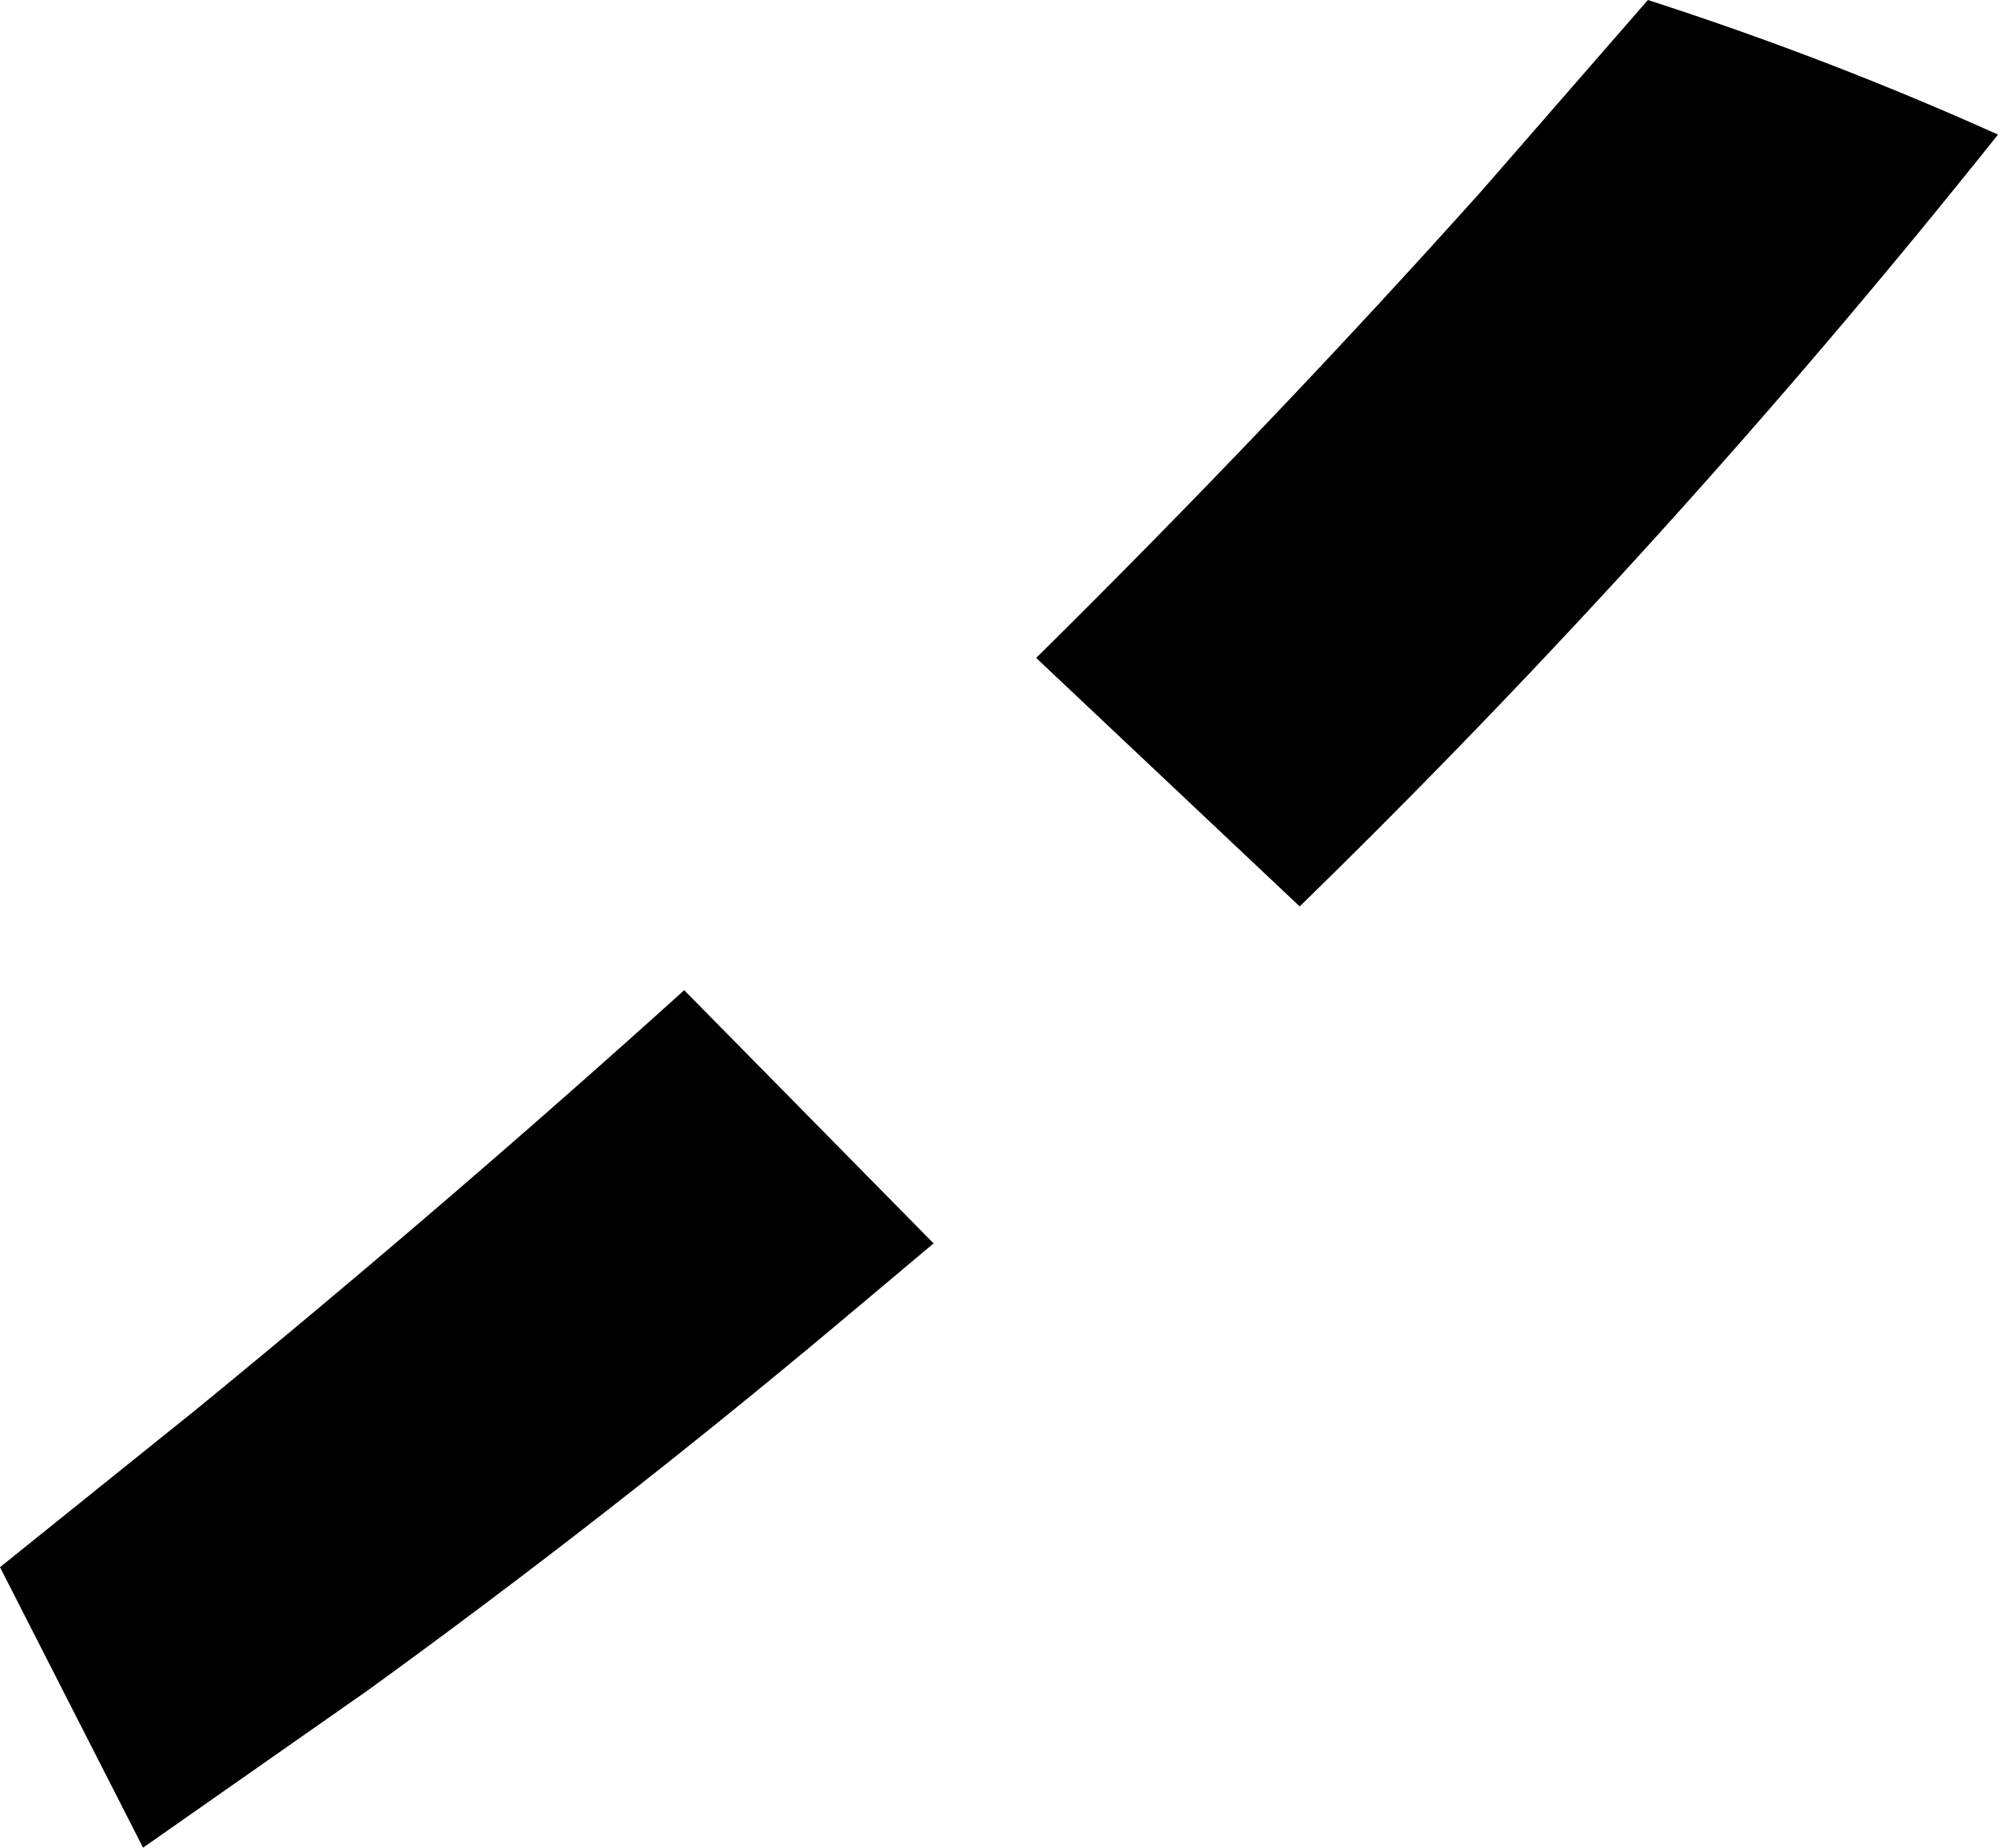 <?xml version="1.0" encoding="UTF-8" standalone="no"?>
<svg xmlns:xlink="http://www.w3.org/1999/xlink" height="98.15px" width="106.15px" xmlns="http://www.w3.org/2000/svg">
  <g transform="matrix(1.0, 0.0, 0.0, 1.0, -355.3, -190.25)">
    <path d="M461.45 197.4 Q444.1 219.15 424.35 238.4 L410.35 225.2 Q422.85 212.85 434.05 200.35 L442.85 190.25 Q452.45 193.35 461.45 197.4 M355.3 273.5 L365.75 265.1 Q379.25 254.05 391.65 242.85 L404.9 256.3 399.9 260.5 Q387.8 270.65 374.9 280.0 L362.9 288.4 355.3 273.5" fill="#000000" fill-rule="evenodd" stroke="none"/>
  </g>
</svg>
